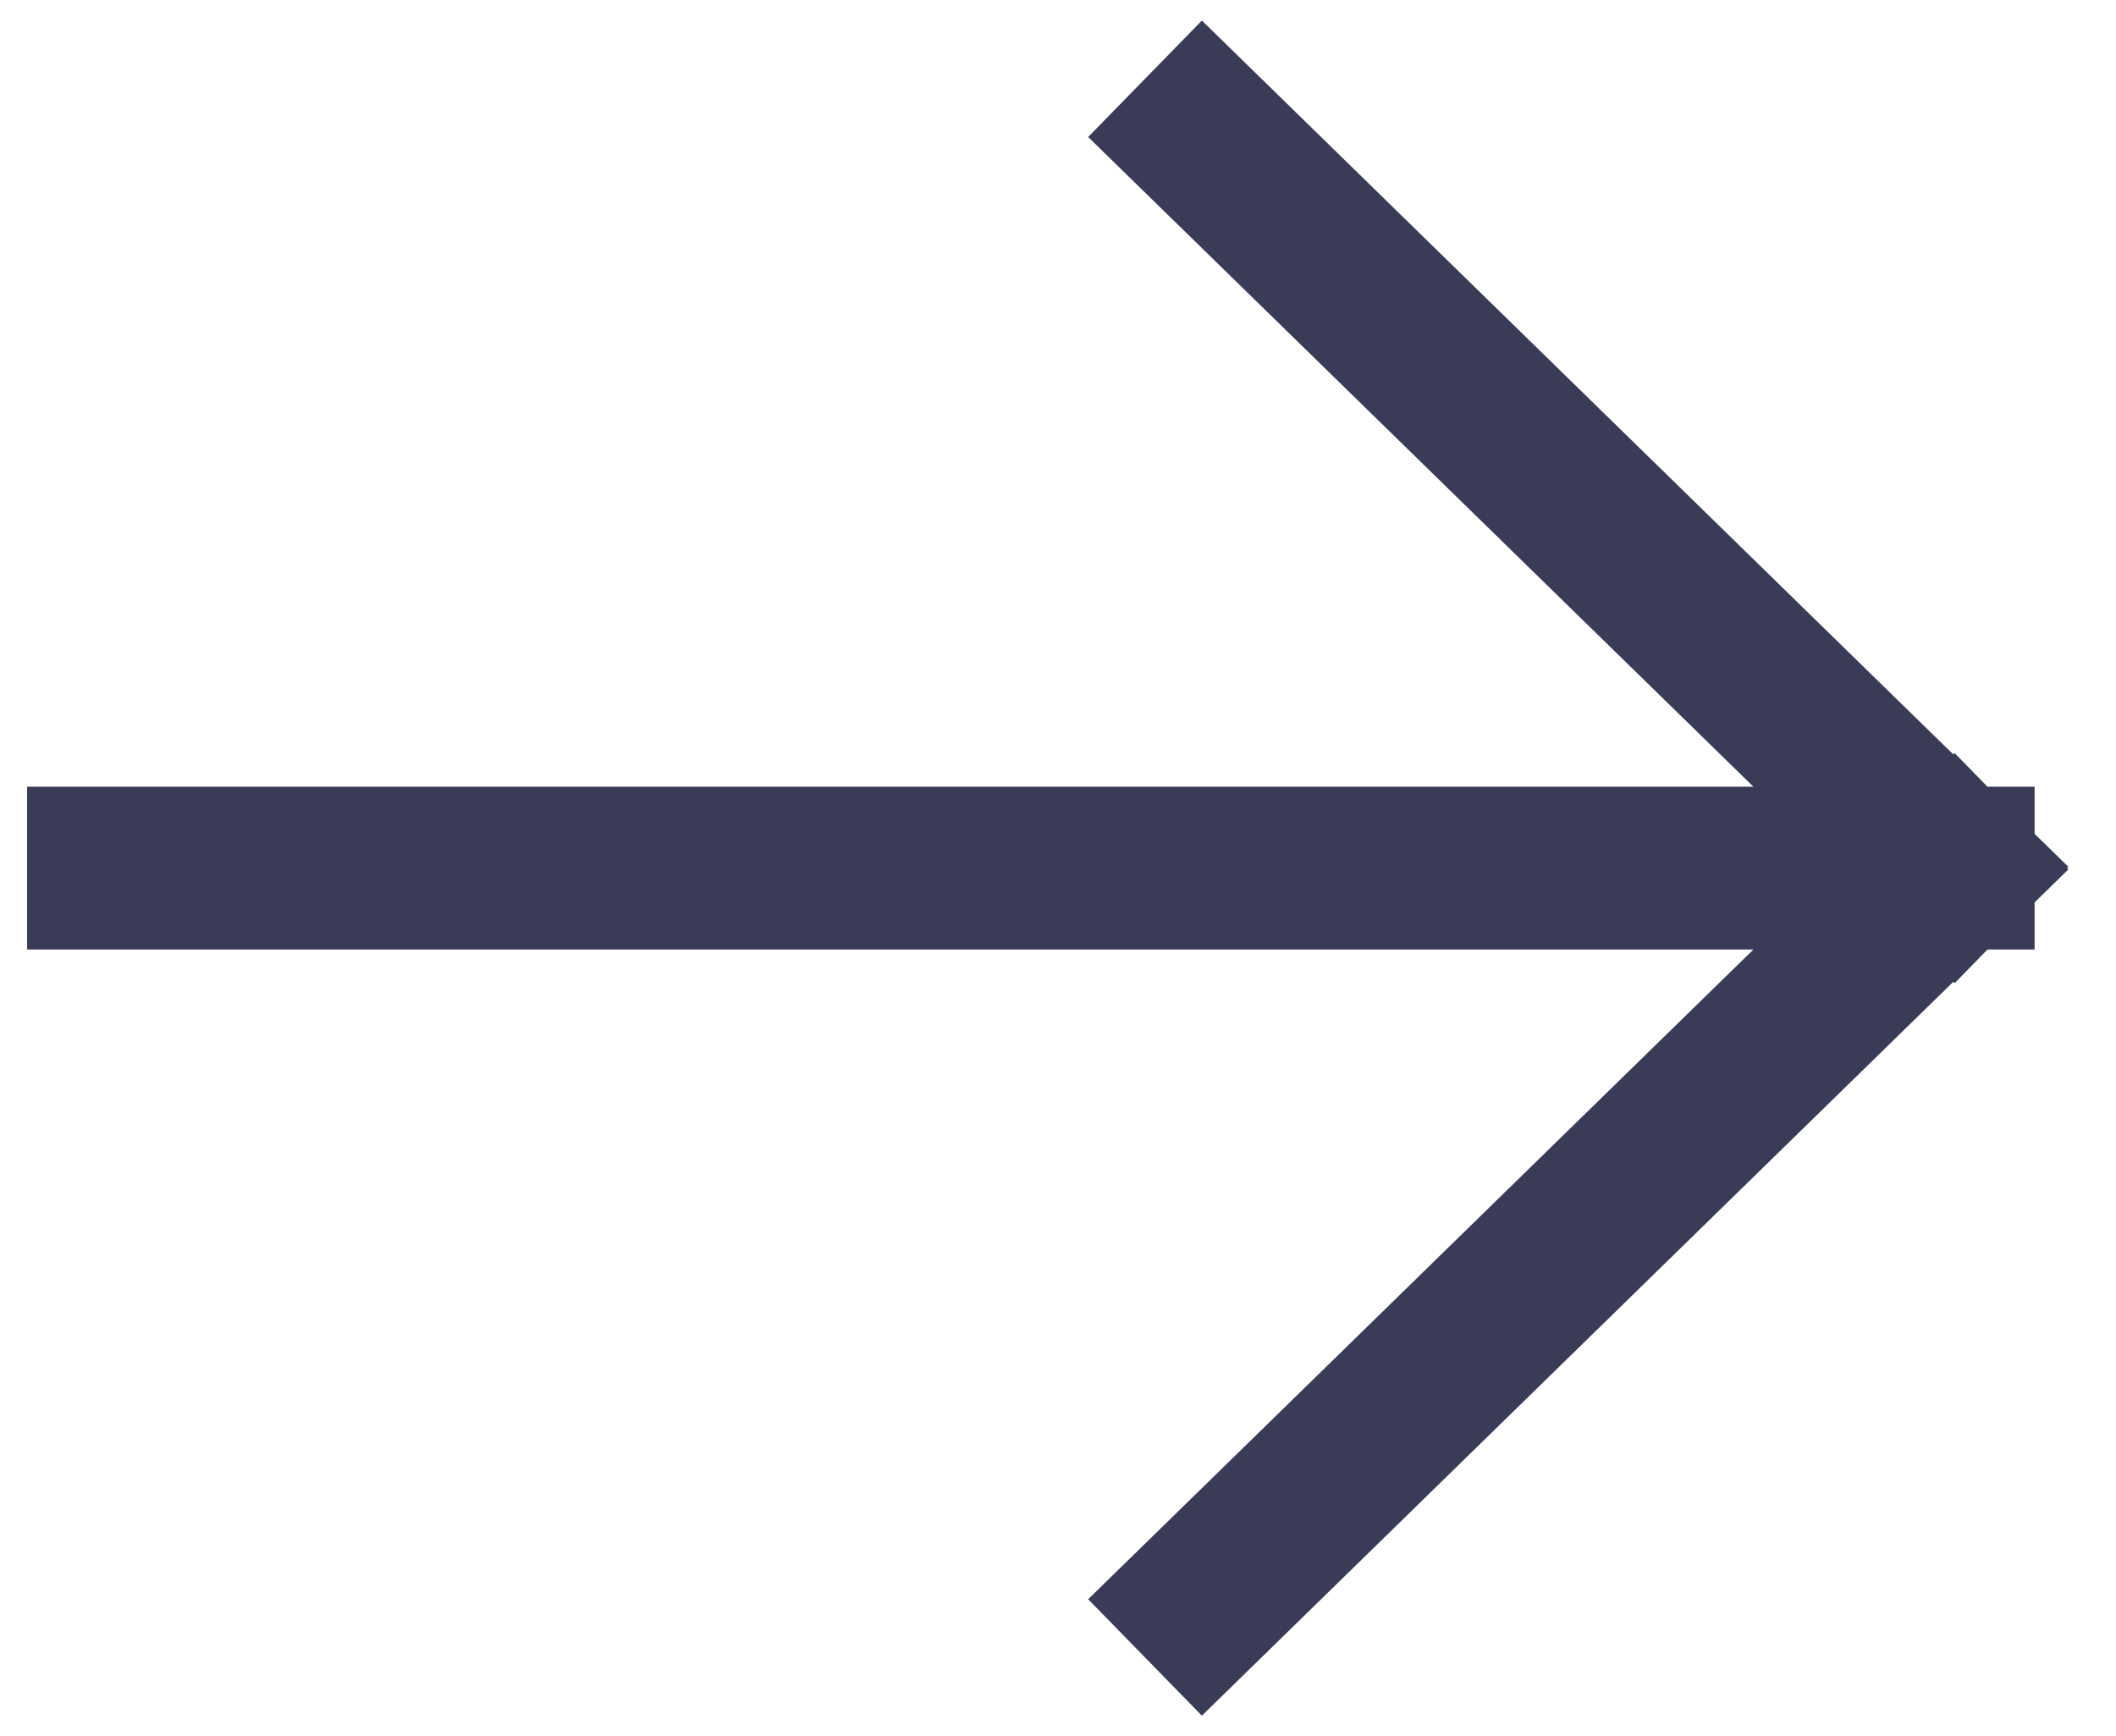 <svg width="39" height="32" viewBox="0 0 39 32" fill="none" xmlns="http://www.w3.org/2000/svg">
<path d="M2 16H36M36 16L22.177 2.5M36 16L22.177 29.5" stroke="#393B57" stroke-width="3" stroke-linecap="square"/>
</svg>
